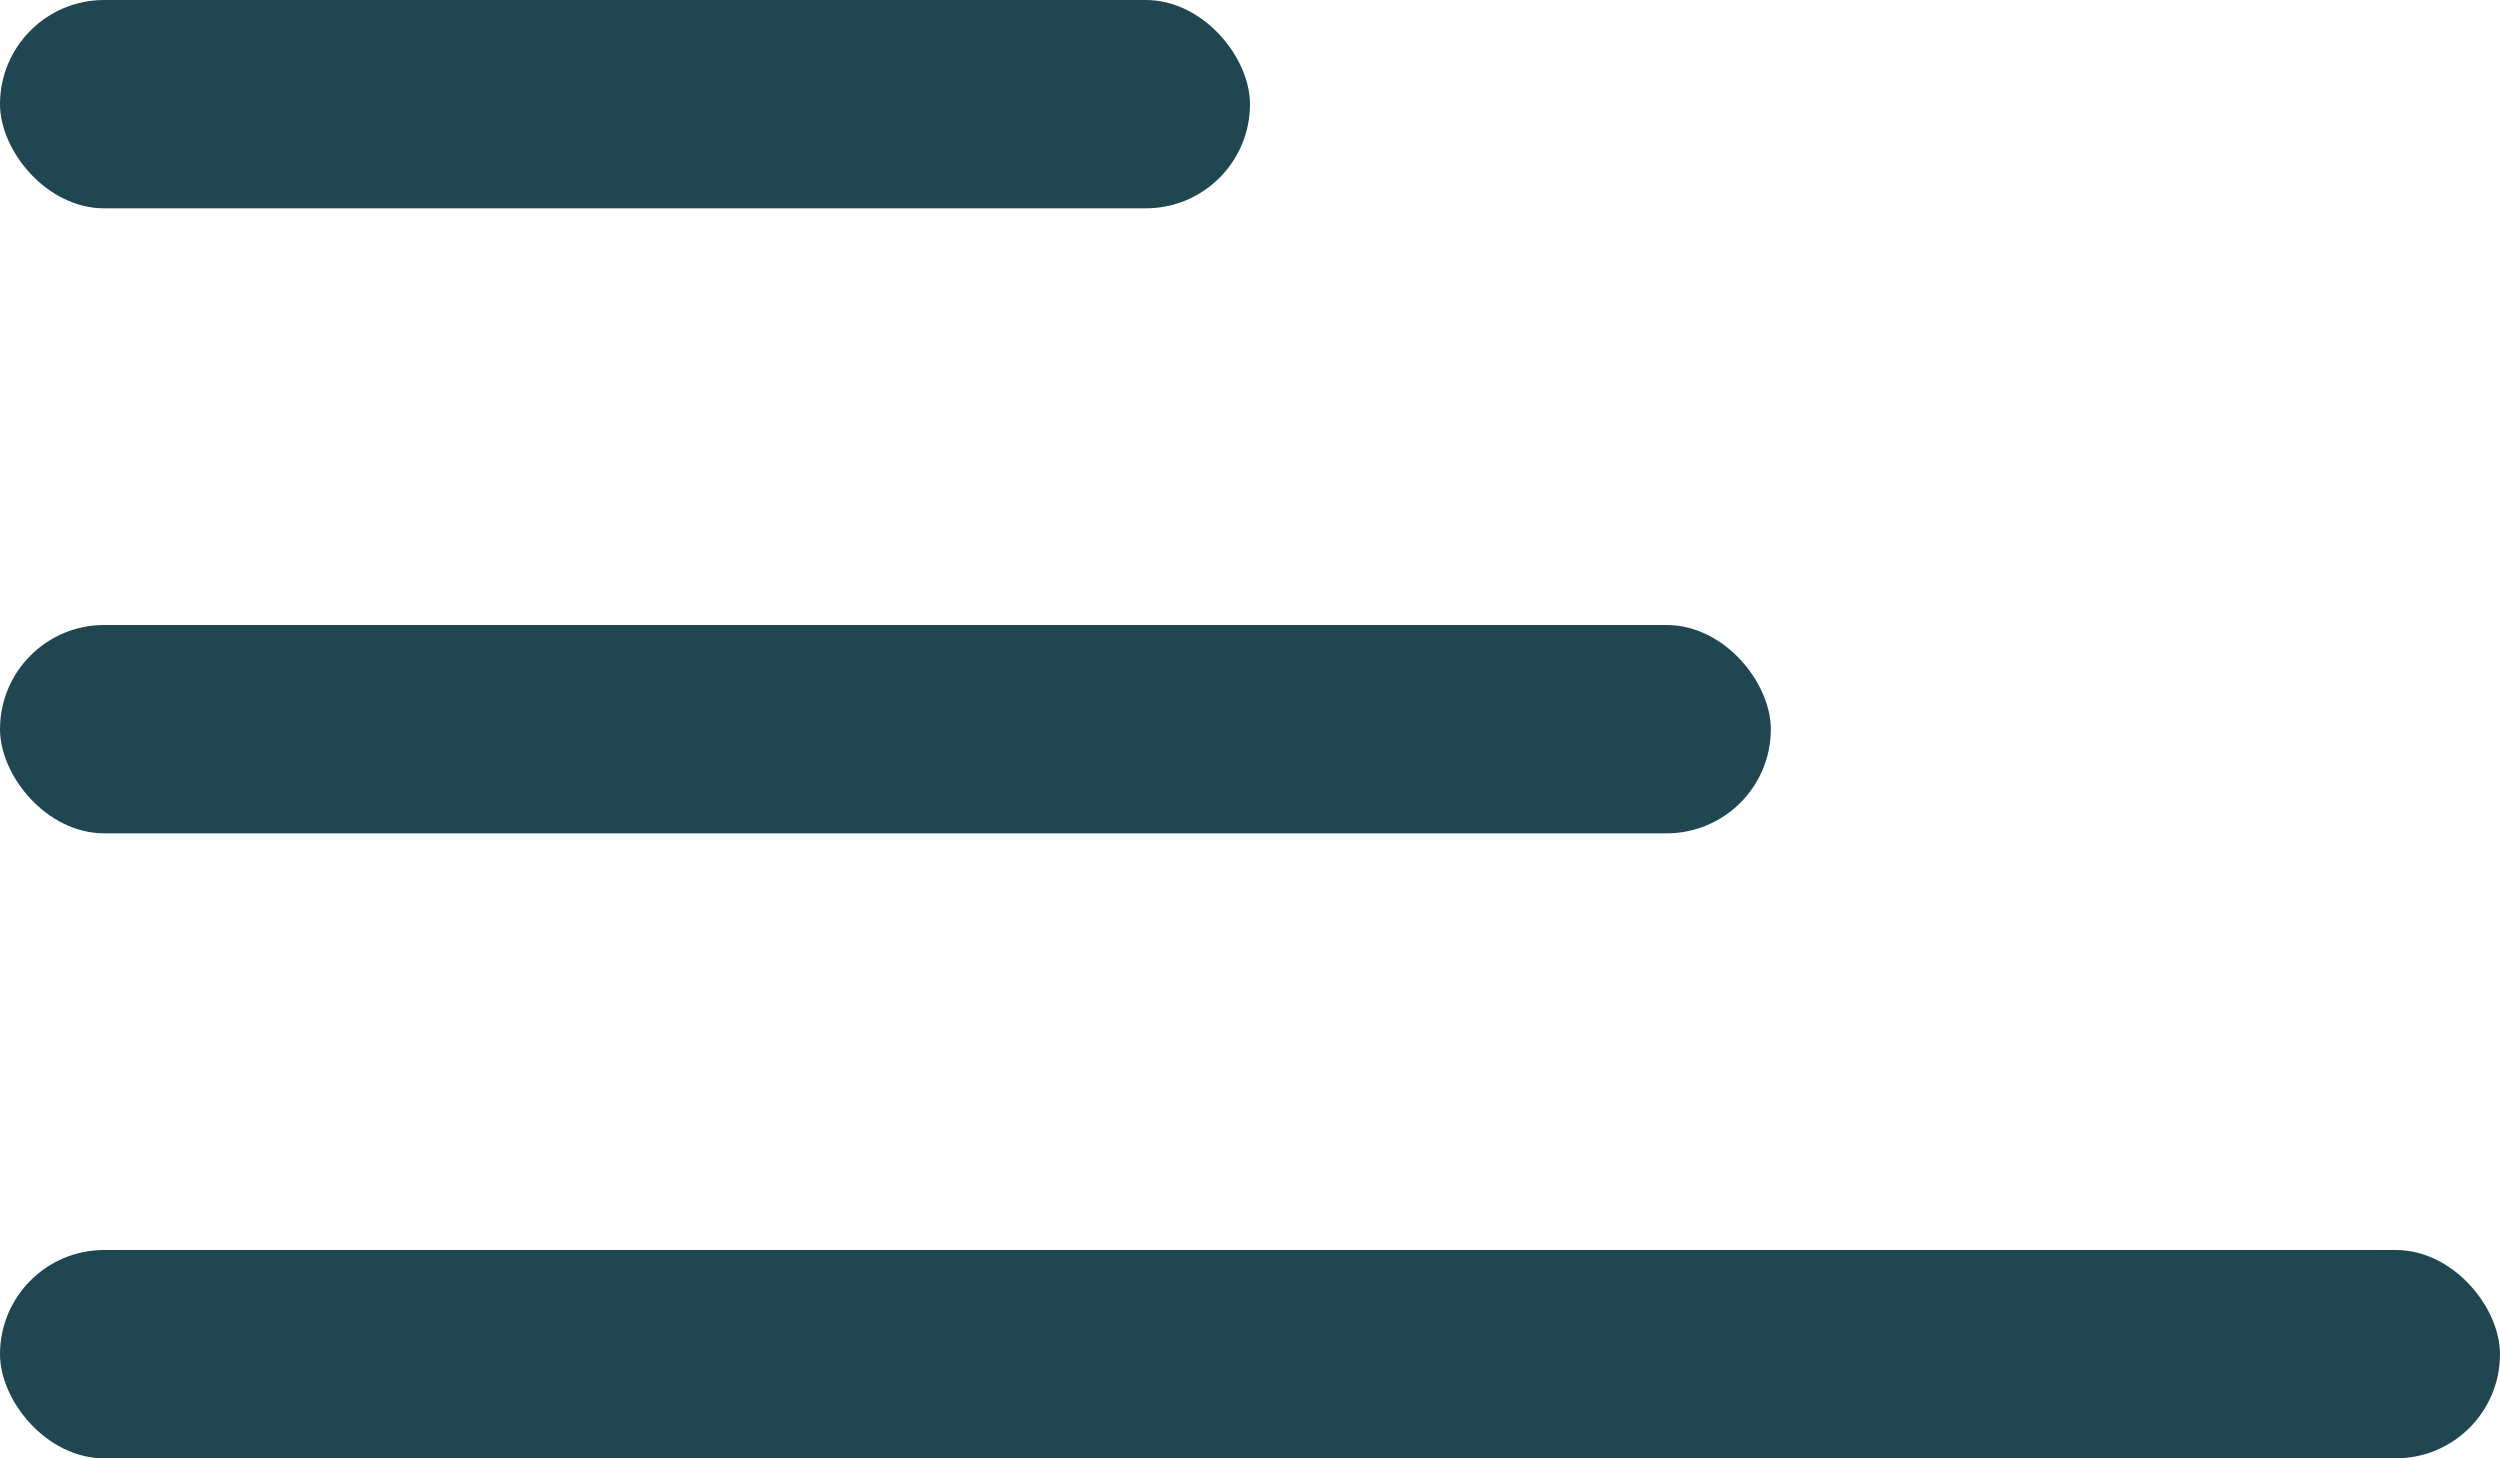 <svg width="24" height="14" viewBox="0 0 24 14" fill="none" xmlns="http://www.w3.org/2000/svg">
<rect width="12" height="2" rx="1" fill="#204751"/>
<rect y="6" width="17" height="2" rx="1" fill="#204751"/>
<rect y="12" width="24" height="2" rx="1" fill="#204751"/>
</svg>
